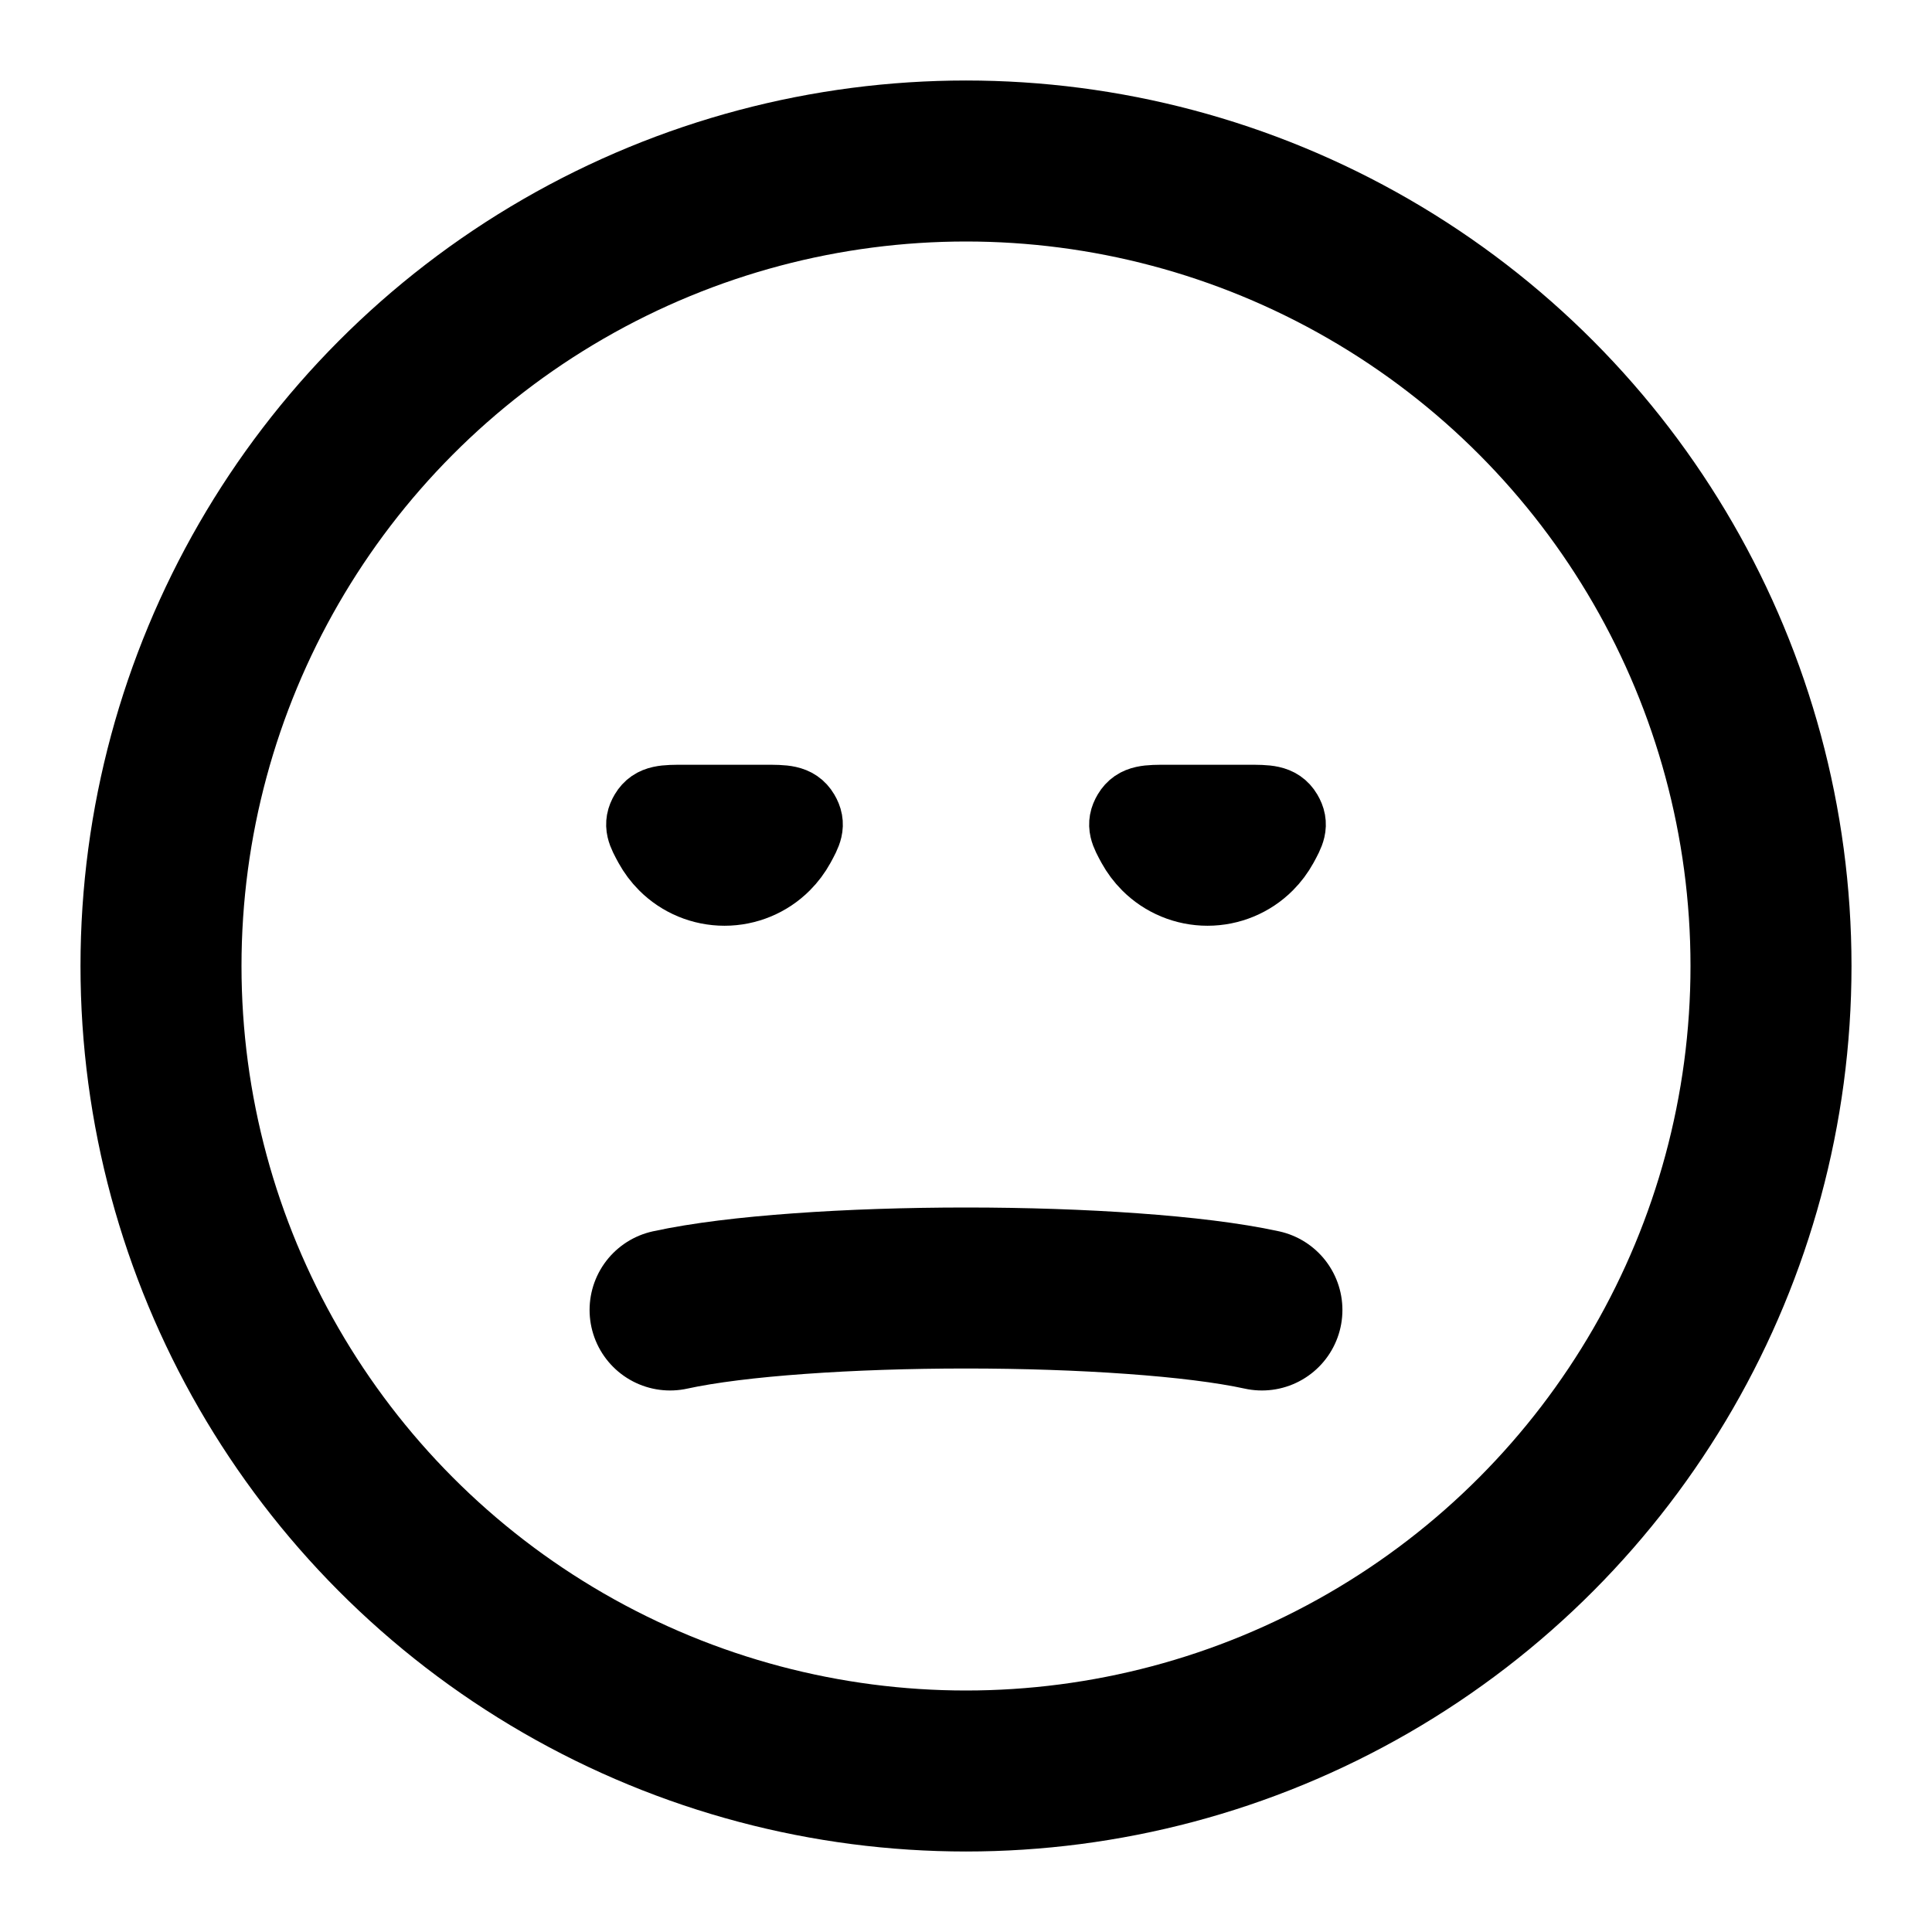 <svg width="24" height="24" viewBox="0 0 24 24" fill="none" xmlns="http://www.w3.org/2000/svg">
<circle cx="12" cy="12" r="10" stroke="currentColor" stroke-width="2" stroke-linecap="round"/>
<path d="M8.324 16.273C8.742 16.182 9.3 16.115 9.928 16.07C10.563 16.024 11.277 16 12 16C12.723 16 13.437 16.024 14.072 16.07C14.7 16.115 15.258 16.182 15.676 16.273" stroke="currentColor" stroke-width="2" stroke-linecap="round"/>
<mask id="path-3-outside-1_5_13619" maskUnits="userSpaceOnUse" x="7" y="9" width="4" height="3" fill="black">
<rect fill="white" x="7" y="9" width="4" height="3"/>
<path d="M9.5 10C9.74 10 9.86 10 9.933 10.123C10.006 10.245 9.963 10.323 9.878 10.479C9.832 10.562 9.775 10.639 9.707 10.707C9.52 10.895 9.265 11 9 11C8.735 11 8.48 10.895 8.293 10.707C8.225 10.639 8.168 10.562 8.122 10.479C8.037 10.323 7.994 10.245 8.067 10.123C8.14 10 8.26 10 8.5 10L9 10H9.5Z"/>
</mask>
<path d="M9.5 10C9.74 10 9.86 10 9.933 10.123C10.006 10.245 9.963 10.323 9.878 10.479C9.832 10.562 9.775 10.639 9.707 10.707C9.52 10.895 9.265 11 9 11C8.735 11 8.48 10.895 8.293 10.707C8.225 10.639 8.168 10.562 8.122 10.479C8.037 10.323 7.994 10.245 8.067 10.123C8.14 10 8.26 10 8.5 10L9 10H9.5Z" fill="currentColor"/>
<path d="M9.5 10C9.74 10 9.86 10 9.933 10.123C10.006 10.245 9.963 10.323 9.878 10.479C9.832 10.562 9.775 10.639 9.707 10.707C9.52 10.895 9.265 11 9 11C8.735 11 8.48 10.895 8.293 10.707C8.225 10.639 8.168 10.562 8.122 10.479C8.037 10.323 7.994 10.245 8.067 10.123C8.14 10 8.26 10 8.5 10L9 10H9.5Z" stroke="currentColor" stroke-linecap="round" mask="url(#path-3-outside-1_5_13619)"/>
<mask id="path-4-outside-2_5_13619" maskUnits="userSpaceOnUse" x="13" y="9" width="4" height="3" fill="black">
<rect fill="white" x="13" y="9" width="4" height="3"/>
<path d="M15.5 10C15.74 10 15.86 10 15.933 10.123C16.006 10.245 15.963 10.323 15.878 10.479C15.832 10.562 15.775 10.639 15.707 10.707C15.52 10.895 15.265 11 15 11C14.735 11 14.48 10.895 14.293 10.707C14.225 10.639 14.168 10.562 14.122 10.479C14.037 10.323 13.994 10.245 14.067 10.123C14.14 10 14.26 10 14.5 10L15 10H15.5Z"/>
</mask>
<path d="M15.5 10C15.74 10 15.86 10 15.933 10.123C16.006 10.245 15.963 10.323 15.878 10.479C15.832 10.562 15.775 10.639 15.707 10.707C15.52 10.895 15.265 11 15 11C14.735 11 14.48 10.895 14.293 10.707C14.225 10.639 14.168 10.562 14.122 10.479C14.037 10.323 13.994 10.245 14.067 10.123C14.14 10 14.26 10 14.5 10L15 10H15.5Z" fill="currentColor"/>
<path d="M15.5 10C15.74 10 15.86 10 15.933 10.123C16.006 10.245 15.963 10.323 15.878 10.479C15.832 10.562 15.775 10.639 15.707 10.707C15.52 10.895 15.265 11 15 11C14.735 11 14.48 10.895 14.293 10.707C14.225 10.639 14.168 10.562 14.122 10.479C14.037 10.323 13.994 10.245 14.067 10.123C14.14 10 14.26 10 14.5 10L15 10H15.5Z" stroke="currentColor" stroke-linecap="round" mask="url(#path-4-outside-2_5_13619)"/>
</svg>
